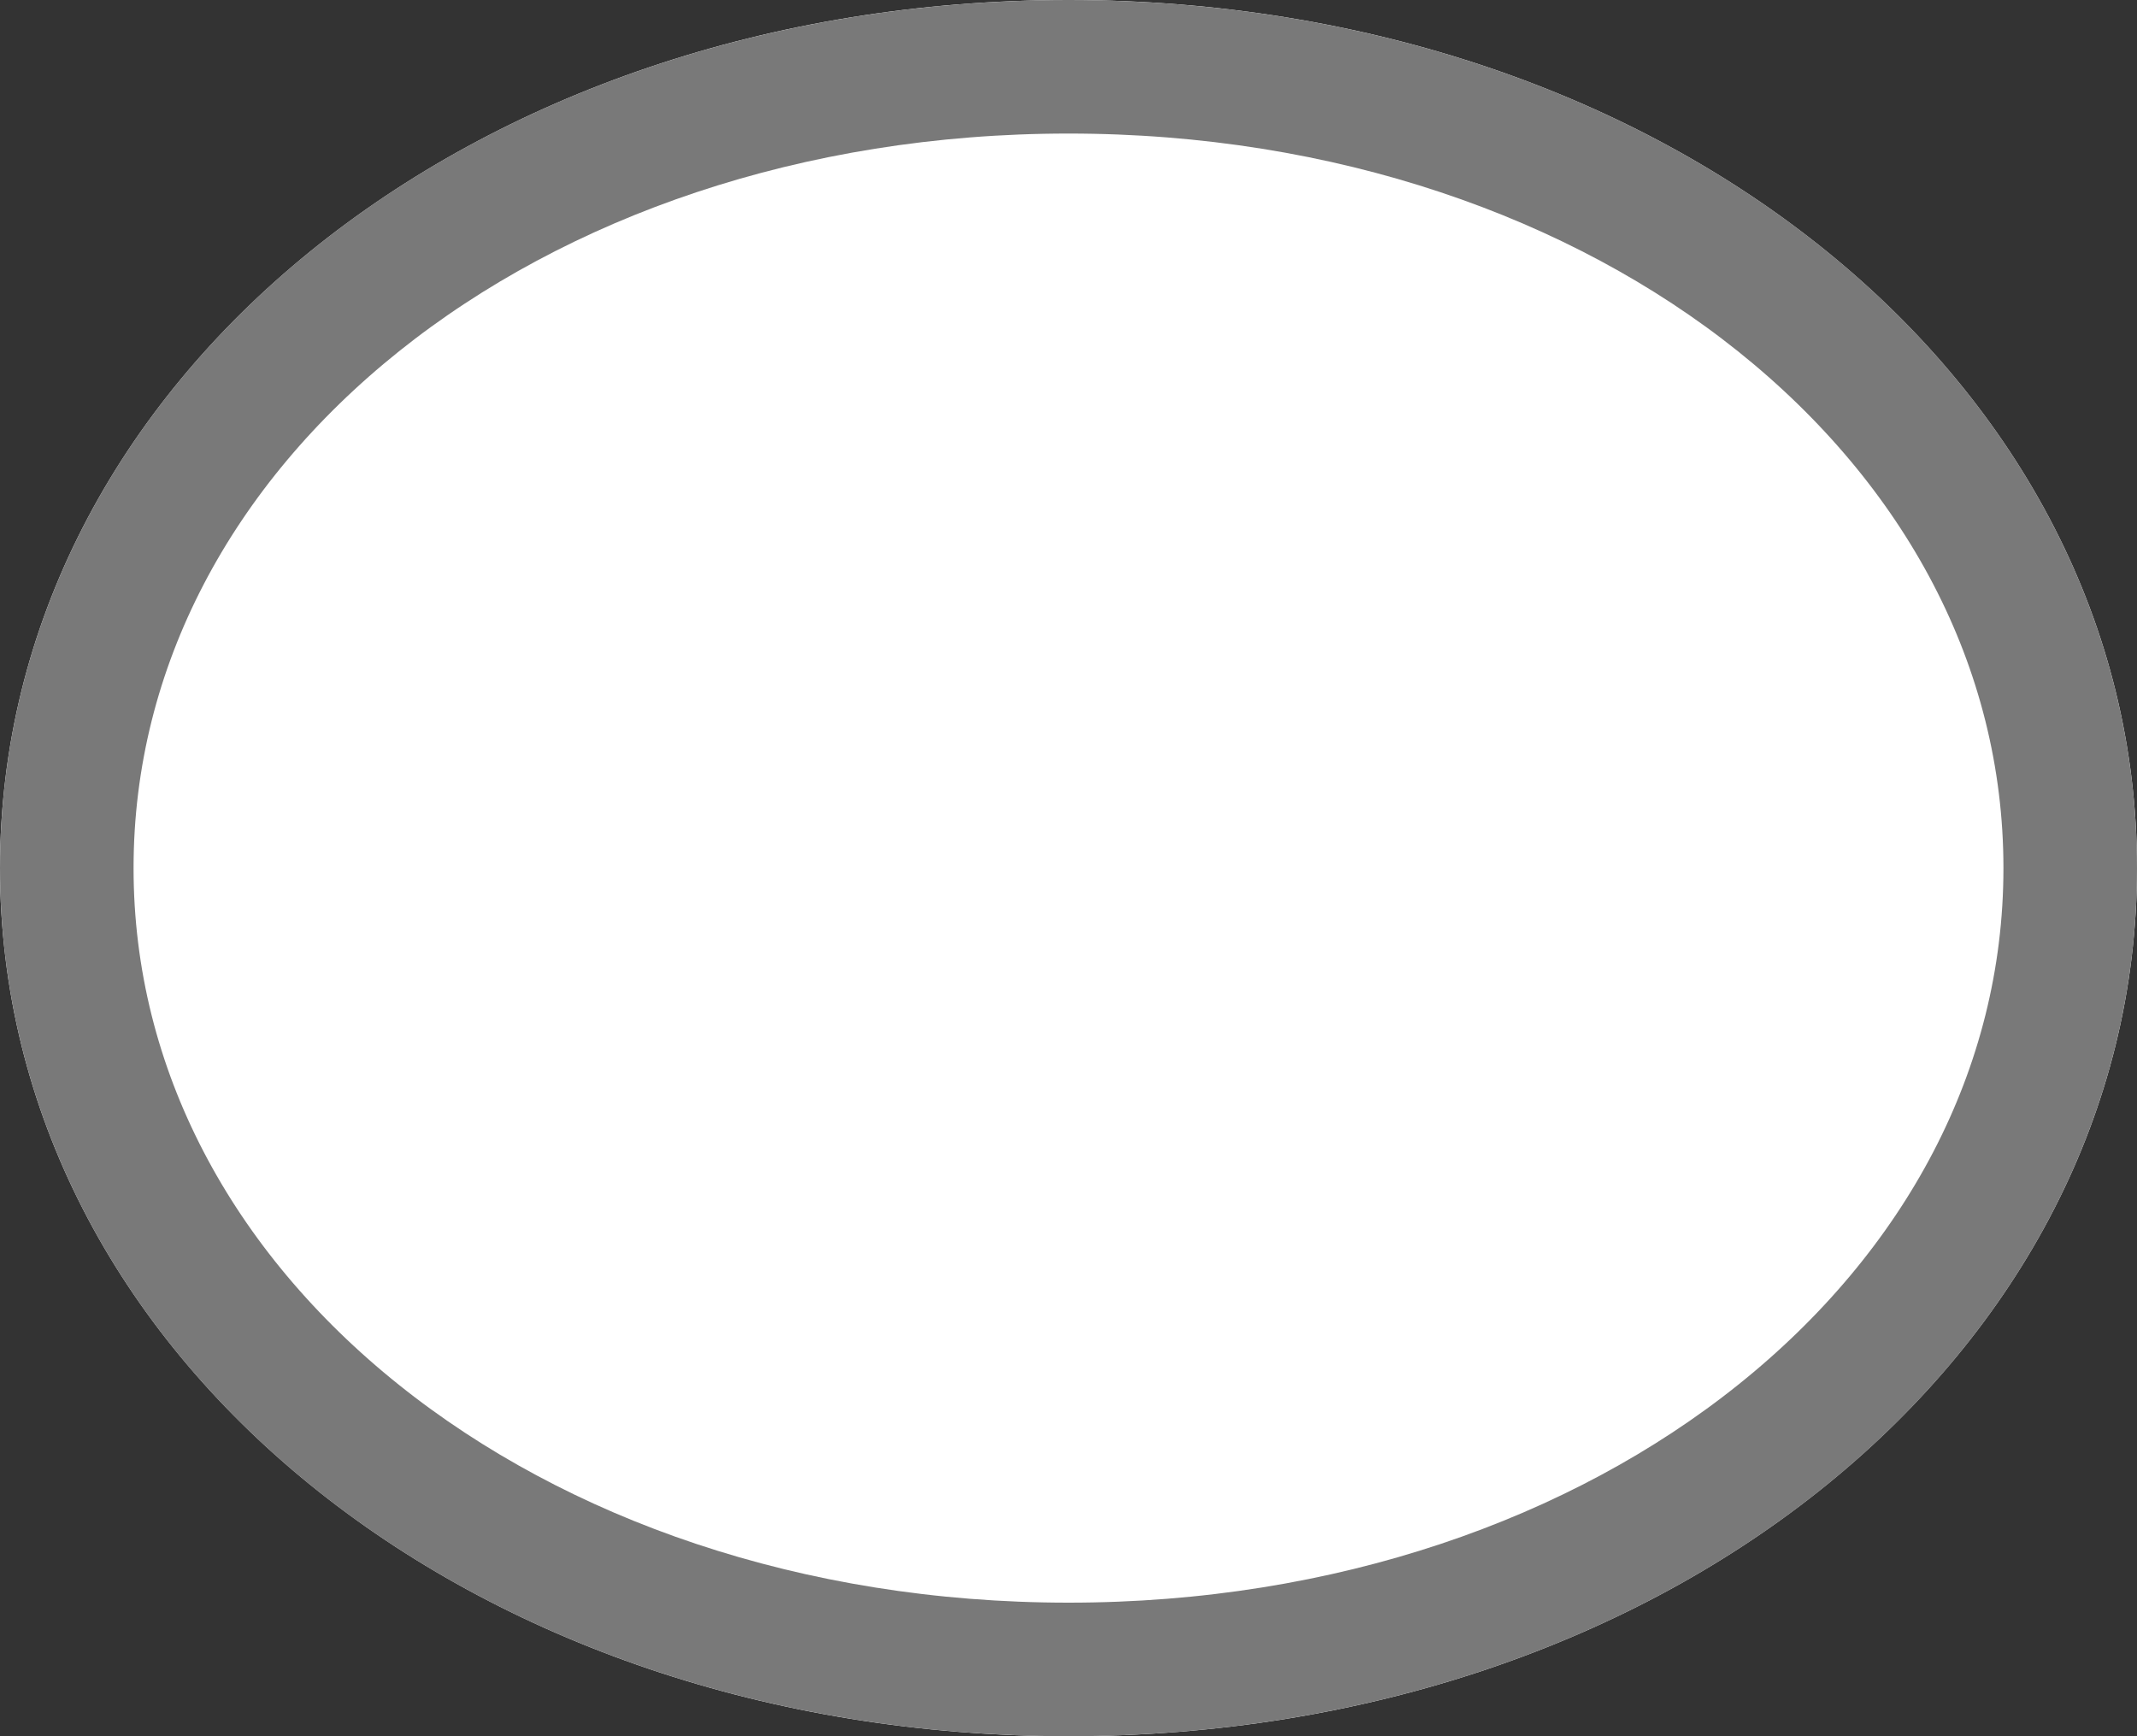 ﻿<?xml version="1.0" encoding="utf-8"?>
<svg version="1.1" xmlns:xlink="http://www.w3.org/1999/xlink" width="16px" height="13px" xmlns="http://www.w3.org/2000/svg">
  <rect width="100%" height="100%" fill="#333333" stroke="none"/>
  <g transform="matrix(1 0 0 1 -480 -725 )">
    <path d="M 488 725  C 492.48 725  496 727.86  496 731.5  C 496 735.14  492.48 738  488 738  C 483.52 738  480 735.14  480 731.5  C 480 727.86  483.52 725  488 725  Z " fill-rule="nonzero" fill="#ffffff" stroke="none" />
    <path d="M 488 725.5  C 492.2 725.5  495.5 728.14  495.5 731.5  C 495.5 734.86  492.2 737.5  488 737.5  C 483.8 737.5  480.5 734.86  480.5 731.5  C 480.5 728.14  483.8 725.5  488 725.5  Z " stroke-width="1" stroke="#797979" fill="none" />
  </g>
</svg>